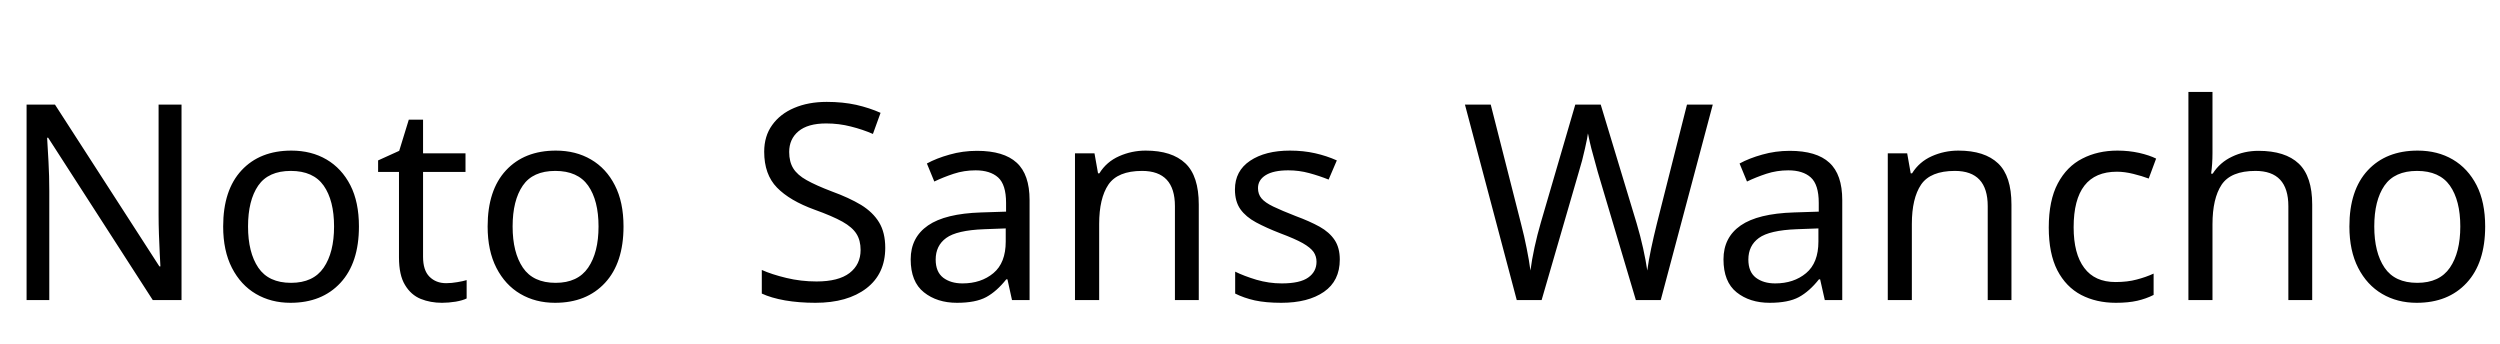 <svg xmlns="http://www.w3.org/2000/svg" xmlns:xlink="http://www.w3.org/1999/xlink" width="219.12" height="30.168"><path fill="black" d="M15.91 9.17L15.91 26.30L13.39 26.30L4.22 12.07L4.13 12.07Q4.18 12.91 4.25 14.16Q4.32 15.41 4.32 16.73L4.32 16.73L4.32 26.30L2.33 26.30L2.33 9.17L4.82 9.17L13.97 23.35L14.06 23.35Q14.04 22.97 14.00 22.20Q13.97 21.43 13.93 20.52Q13.90 19.61 13.90 18.84L13.90 18.84L13.90 9.17L15.91 9.17ZM31.46 19.85L31.46 19.85Q31.46 23.04 29.84 24.79Q28.22 26.54 25.46 26.54L25.46 26.54Q23.76 26.54 22.43 25.76Q21.10 24.98 20.33 23.48Q19.56 21.98 19.56 19.85L19.56 19.85Q19.56 16.66 21.17 14.93Q22.78 13.20 25.54 13.20L25.54 13.20Q27.29 13.20 28.62 13.98Q29.95 14.76 30.71 16.24Q31.46 17.71 31.46 19.85ZM21.74 19.85L21.74 19.85Q21.74 22.13 22.64 23.46Q23.54 24.79 25.51 24.79L25.51 24.79Q27.46 24.79 28.37 23.46Q29.28 22.13 29.28 19.85L29.28 19.85Q29.28 17.57 28.37 16.27Q27.46 14.98 25.49 14.98L25.49 14.98Q23.52 14.98 22.63 16.27Q21.74 17.57 21.74 19.85ZM39.10 24.82L39.10 24.82Q39.58 24.82 40.08 24.73Q40.58 24.65 40.90 24.55L40.90 24.55L40.90 26.16Q40.56 26.33 39.94 26.44Q39.31 26.54 38.74 26.54L38.74 26.54Q37.73 26.54 36.88 26.20Q36.02 25.85 35.50 24.98Q34.97 24.12 34.97 22.56L34.97 22.56L34.97 15.07L33.14 15.07L33.14 14.06L34.99 13.22L35.83 10.49L37.08 10.49L37.08 13.44L40.80 13.44L40.80 15.07L37.08 15.07L37.08 22.51Q37.08 23.69 37.64 24.25Q38.21 24.82 39.10 24.82ZM54.65 19.85L54.65 19.85Q54.65 23.04 53.03 24.79Q51.41 26.54 48.65 26.54L48.65 26.54Q46.94 26.54 45.61 25.76Q44.28 24.98 43.51 23.48Q42.74 21.98 42.74 19.85L42.74 19.85Q42.74 16.66 44.35 14.93Q45.96 13.20 48.72 13.20L48.72 13.20Q50.47 13.20 51.80 13.98Q53.14 14.76 53.89 16.24Q54.65 17.71 54.65 19.85ZM44.93 19.85L44.93 19.85Q44.93 22.13 45.83 23.46Q46.73 24.79 48.70 24.79L48.70 24.79Q50.64 24.79 51.55 23.46Q52.46 22.13 52.46 19.85L52.46 19.85Q52.46 17.57 51.55 16.27Q50.64 14.98 48.67 14.98L48.67 14.98Q46.70 14.98 45.82 16.27Q44.93 17.57 44.93 19.85ZM77.59 21.72L77.59 21.72Q77.59 24 75.94 25.27Q74.28 26.54 71.47 26.54L71.47 26.54Q70.03 26.54 68.81 26.33Q67.58 26.11 66.77 25.73L66.77 25.73L66.77 23.66Q67.63 24.05 68.92 24.36Q70.20 24.67 71.57 24.67L71.57 24.67Q73.49 24.67 74.46 23.93Q75.43 23.18 75.43 21.91L75.43 21.91Q75.43 21.07 75.07 20.50Q74.71 19.92 73.84 19.43Q72.96 18.94 71.40 18.38L71.40 18.38Q69.22 17.59 68.10 16.44Q66.98 15.29 66.98 13.30L66.98 13.30Q66.98 11.93 67.68 10.96Q68.38 9.98 69.61 9.46Q70.85 8.93 72.46 8.93L72.46 8.93Q73.87 8.93 75.05 9.19Q76.22 9.46 77.18 9.89L77.18 9.89L76.51 11.74Q75.62 11.35 74.58 11.09Q73.54 10.82 72.41 10.82L72.41 10.82Q70.80 10.82 69.98 11.51Q69.17 12.19 69.17 13.32L69.17 13.32Q69.17 14.18 69.53 14.76Q69.89 15.34 70.70 15.79Q71.52 16.25 72.91 16.78L72.91 16.78Q74.42 17.33 75.47 17.96Q76.51 18.60 77.05 19.49Q77.59 20.38 77.59 21.72ZM85.63 13.22L85.63 13.22Q87.98 13.22 89.11 14.26Q90.24 15.29 90.24 17.54L90.24 17.54L90.24 26.30L88.70 26.30L88.30 24.48L88.20 24.48Q87.36 25.54 86.44 26.04Q85.51 26.54 83.88 26.54L83.88 26.54Q82.13 26.54 80.98 25.62Q79.82 24.70 79.82 22.73L79.82 22.73Q79.82 20.81 81.34 19.76Q82.85 18.72 85.99 18.62L85.99 18.62L88.18 18.55L88.18 17.78Q88.18 16.18 87.48 15.55Q86.78 14.93 85.51 14.93L85.51 14.93Q84.50 14.93 83.59 15.23Q82.68 15.53 81.89 15.91L81.89 15.91L81.24 14.33Q82.08 13.87 83.23 13.55Q84.38 13.22 85.63 13.22ZM88.15 20.02L86.26 20.09Q83.86 20.18 82.93 20.86Q82.01 21.53 82.01 22.75L82.01 22.75Q82.01 23.83 82.67 24.34Q83.33 24.84 84.36 24.84L84.36 24.84Q85.99 24.84 87.07 23.94Q88.15 23.04 88.15 21.17L88.15 21.17L88.15 20.02ZM100.42 13.20L100.42 13.20Q102.72 13.20 103.90 14.32Q105.07 15.43 105.07 17.93L105.07 17.93L105.07 26.30L102.98 26.30L102.98 18.07Q102.98 14.98 100.10 14.98L100.10 14.98Q97.97 14.98 97.15 16.18Q96.34 17.38 96.34 19.63L96.34 19.63L96.34 26.30L94.22 26.30L94.22 13.44L95.93 13.44L96.24 15.19L96.36 15.19Q96.98 14.18 98.09 13.69Q99.19 13.20 100.42 13.20ZM117.43 22.75L117.43 22.75Q117.43 24.62 116.04 25.58Q114.65 26.54 112.30 26.54L112.30 26.54Q110.95 26.54 109.98 26.33Q109.01 26.11 108.26 25.73L108.26 25.73L108.26 23.81Q109.03 24.19 110.12 24.52Q111.22 24.84 112.34 24.84L112.34 24.84Q113.95 24.84 114.67 24.32Q115.39 23.81 115.39 22.94L115.39 22.94Q115.39 22.46 115.13 22.08Q114.86 21.70 114.18 21.31Q113.50 20.93 112.22 20.45L112.22 20.45Q110.98 19.97 110.09 19.49Q109.20 19.01 108.72 18.34Q108.24 17.66 108.24 16.61L108.24 16.61Q108.24 14.98 109.57 14.09Q110.90 13.20 113.06 13.20L113.06 13.20Q114.24 13.20 115.26 13.43Q116.28 13.66 117.17 14.06L117.17 14.06L116.45 15.74Q115.63 15.41 114.74 15.17Q113.86 14.93 112.92 14.93L112.92 14.93Q111.62 14.93 110.94 15.35Q110.26 15.77 110.26 16.49L110.26 16.49Q110.26 17.02 110.57 17.39Q110.88 17.76 111.61 18.11Q112.34 18.46 113.57 18.94L113.57 18.94Q114.79 19.39 115.66 19.87Q116.52 20.35 116.98 21.04Q117.43 21.72 117.43 22.75ZM147.86 9.17L150.12 9.17L145.56 26.30L143.38 26.30L140.04 15.07Q139.85 14.38 139.66 13.68Q139.46 12.98 139.34 12.44Q139.22 11.90 139.18 11.69L139.18 11.69Q139.15 12.00 138.92 13.02Q138.70 14.04 138.36 15.14L138.36 15.14L135.12 26.30L132.94 26.30L128.40 9.17L130.66 9.17L133.32 19.63Q133.61 20.74 133.81 21.77Q134.02 22.80 134.14 23.71L134.14 23.71Q134.26 22.78 134.50 21.67Q134.74 20.57 135.05 19.51L135.05 19.51L138.07 9.17L140.30 9.17L143.45 19.58Q143.78 20.69 144.02 21.78Q144.26 22.87 144.38 23.71L144.38 23.71Q144.50 22.82 144.72 21.78Q144.94 20.74 145.22 19.61L145.22 19.61L147.86 9.17ZM156.86 13.22L156.86 13.22Q159.22 13.22 160.34 14.26Q161.47 15.29 161.47 17.54L161.47 17.54L161.47 26.30L159.94 26.30L159.53 24.48L159.43 24.48Q158.59 25.54 157.67 26.04Q156.74 26.54 155.11 26.54L155.11 26.54Q153.36 26.54 152.21 25.62Q151.06 24.70 151.06 22.73L151.06 22.73Q151.06 20.81 152.57 19.76Q154.08 18.72 157.22 18.62L157.22 18.62L159.41 18.55L159.41 17.78Q159.41 16.18 158.71 15.55Q158.02 14.93 156.74 14.93L156.74 14.93Q155.74 14.93 154.82 15.23Q153.91 15.53 153.12 15.91L153.12 15.91L152.47 14.33Q153.31 13.87 154.46 13.55Q155.62 13.22 156.86 13.22ZM159.38 20.02L157.49 20.09Q155.09 20.18 154.16 20.86Q153.24 21.53 153.24 22.75L153.24 22.75Q153.24 23.83 153.90 24.34Q154.56 24.84 155.59 24.84L155.59 24.84Q157.22 24.84 158.30 23.94Q159.38 23.04 159.38 21.17L159.38 21.17L159.38 20.02ZM171.65 13.20L171.65 13.20Q173.95 13.20 175.13 14.32Q176.30 15.43 176.30 17.93L176.30 17.93L176.30 26.30L174.22 26.30L174.22 18.07Q174.22 14.98 171.34 14.98L171.34 14.98Q169.20 14.98 168.38 16.18Q167.57 17.38 167.57 19.63L167.57 19.63L167.57 26.30L165.46 26.30L165.46 13.44L167.16 13.44L167.47 15.19L167.59 15.19Q168.22 14.18 169.32 13.69Q170.42 13.20 171.65 13.20ZM185.45 26.54L185.45 26.54Q183.74 26.54 182.41 25.85Q181.08 25.15 180.32 23.69Q179.57 22.22 179.57 19.94L179.57 19.94Q179.57 17.57 180.36 16.08Q181.15 14.59 182.51 13.90Q183.86 13.20 185.59 13.20L185.59 13.20Q186.58 13.20 187.49 13.40Q188.40 13.61 188.98 13.90L188.98 13.90L188.33 15.65Q187.75 15.43 186.98 15.24Q186.22 15.05 185.54 15.05L185.54 15.05Q181.75 15.05 181.75 19.92L181.75 19.92Q181.75 22.25 182.68 23.48Q183.60 24.72 185.42 24.72L185.42 24.72Q186.48 24.72 187.28 24.50Q188.09 24.29 188.76 23.98L188.76 23.98L188.76 25.85Q188.11 26.18 187.33 26.36Q186.55 26.54 185.45 26.54ZM193.92 8.06L193.92 13.42Q193.92 14.38 193.80 15.22L193.80 15.22L193.94 15.22Q194.57 14.23 195.64 13.73Q196.70 13.22 197.95 13.22L197.95 13.22Q200.30 13.22 201.48 14.34Q202.66 15.46 202.66 17.93L202.66 17.93L202.66 26.30L200.57 26.30L200.57 18.07Q200.57 14.98 197.69 14.98L197.69 14.98Q195.53 14.98 194.72 16.19Q193.92 17.40 193.92 19.66L193.92 19.66L193.92 26.30L191.81 26.30L191.81 8.06L193.92 8.06ZM217.82 19.85L217.82 19.85Q217.82 23.04 216.20 24.79Q214.58 26.54 211.82 26.54L211.82 26.54Q210.12 26.54 208.79 25.76Q207.46 24.98 206.69 23.48Q205.92 21.98 205.92 19.85L205.92 19.85Q205.92 16.66 207.53 14.93Q209.14 13.20 211.90 13.20L211.90 13.20Q213.65 13.20 214.98 13.98Q216.31 14.76 217.07 16.24Q217.82 17.71 217.82 19.85ZM208.10 19.85L208.10 19.85Q208.10 22.13 209.00 23.46Q209.90 24.79 211.87 24.79L211.87 24.79Q213.82 24.79 214.73 23.46Q215.64 22.13 215.64 19.85L215.64 19.85Q215.64 17.57 214.73 16.27Q213.82 14.98 211.85 14.98L211.85 14.98Q209.88 14.98 208.99 16.27Q208.10 17.57 208.10 19.85Z"/></svg>